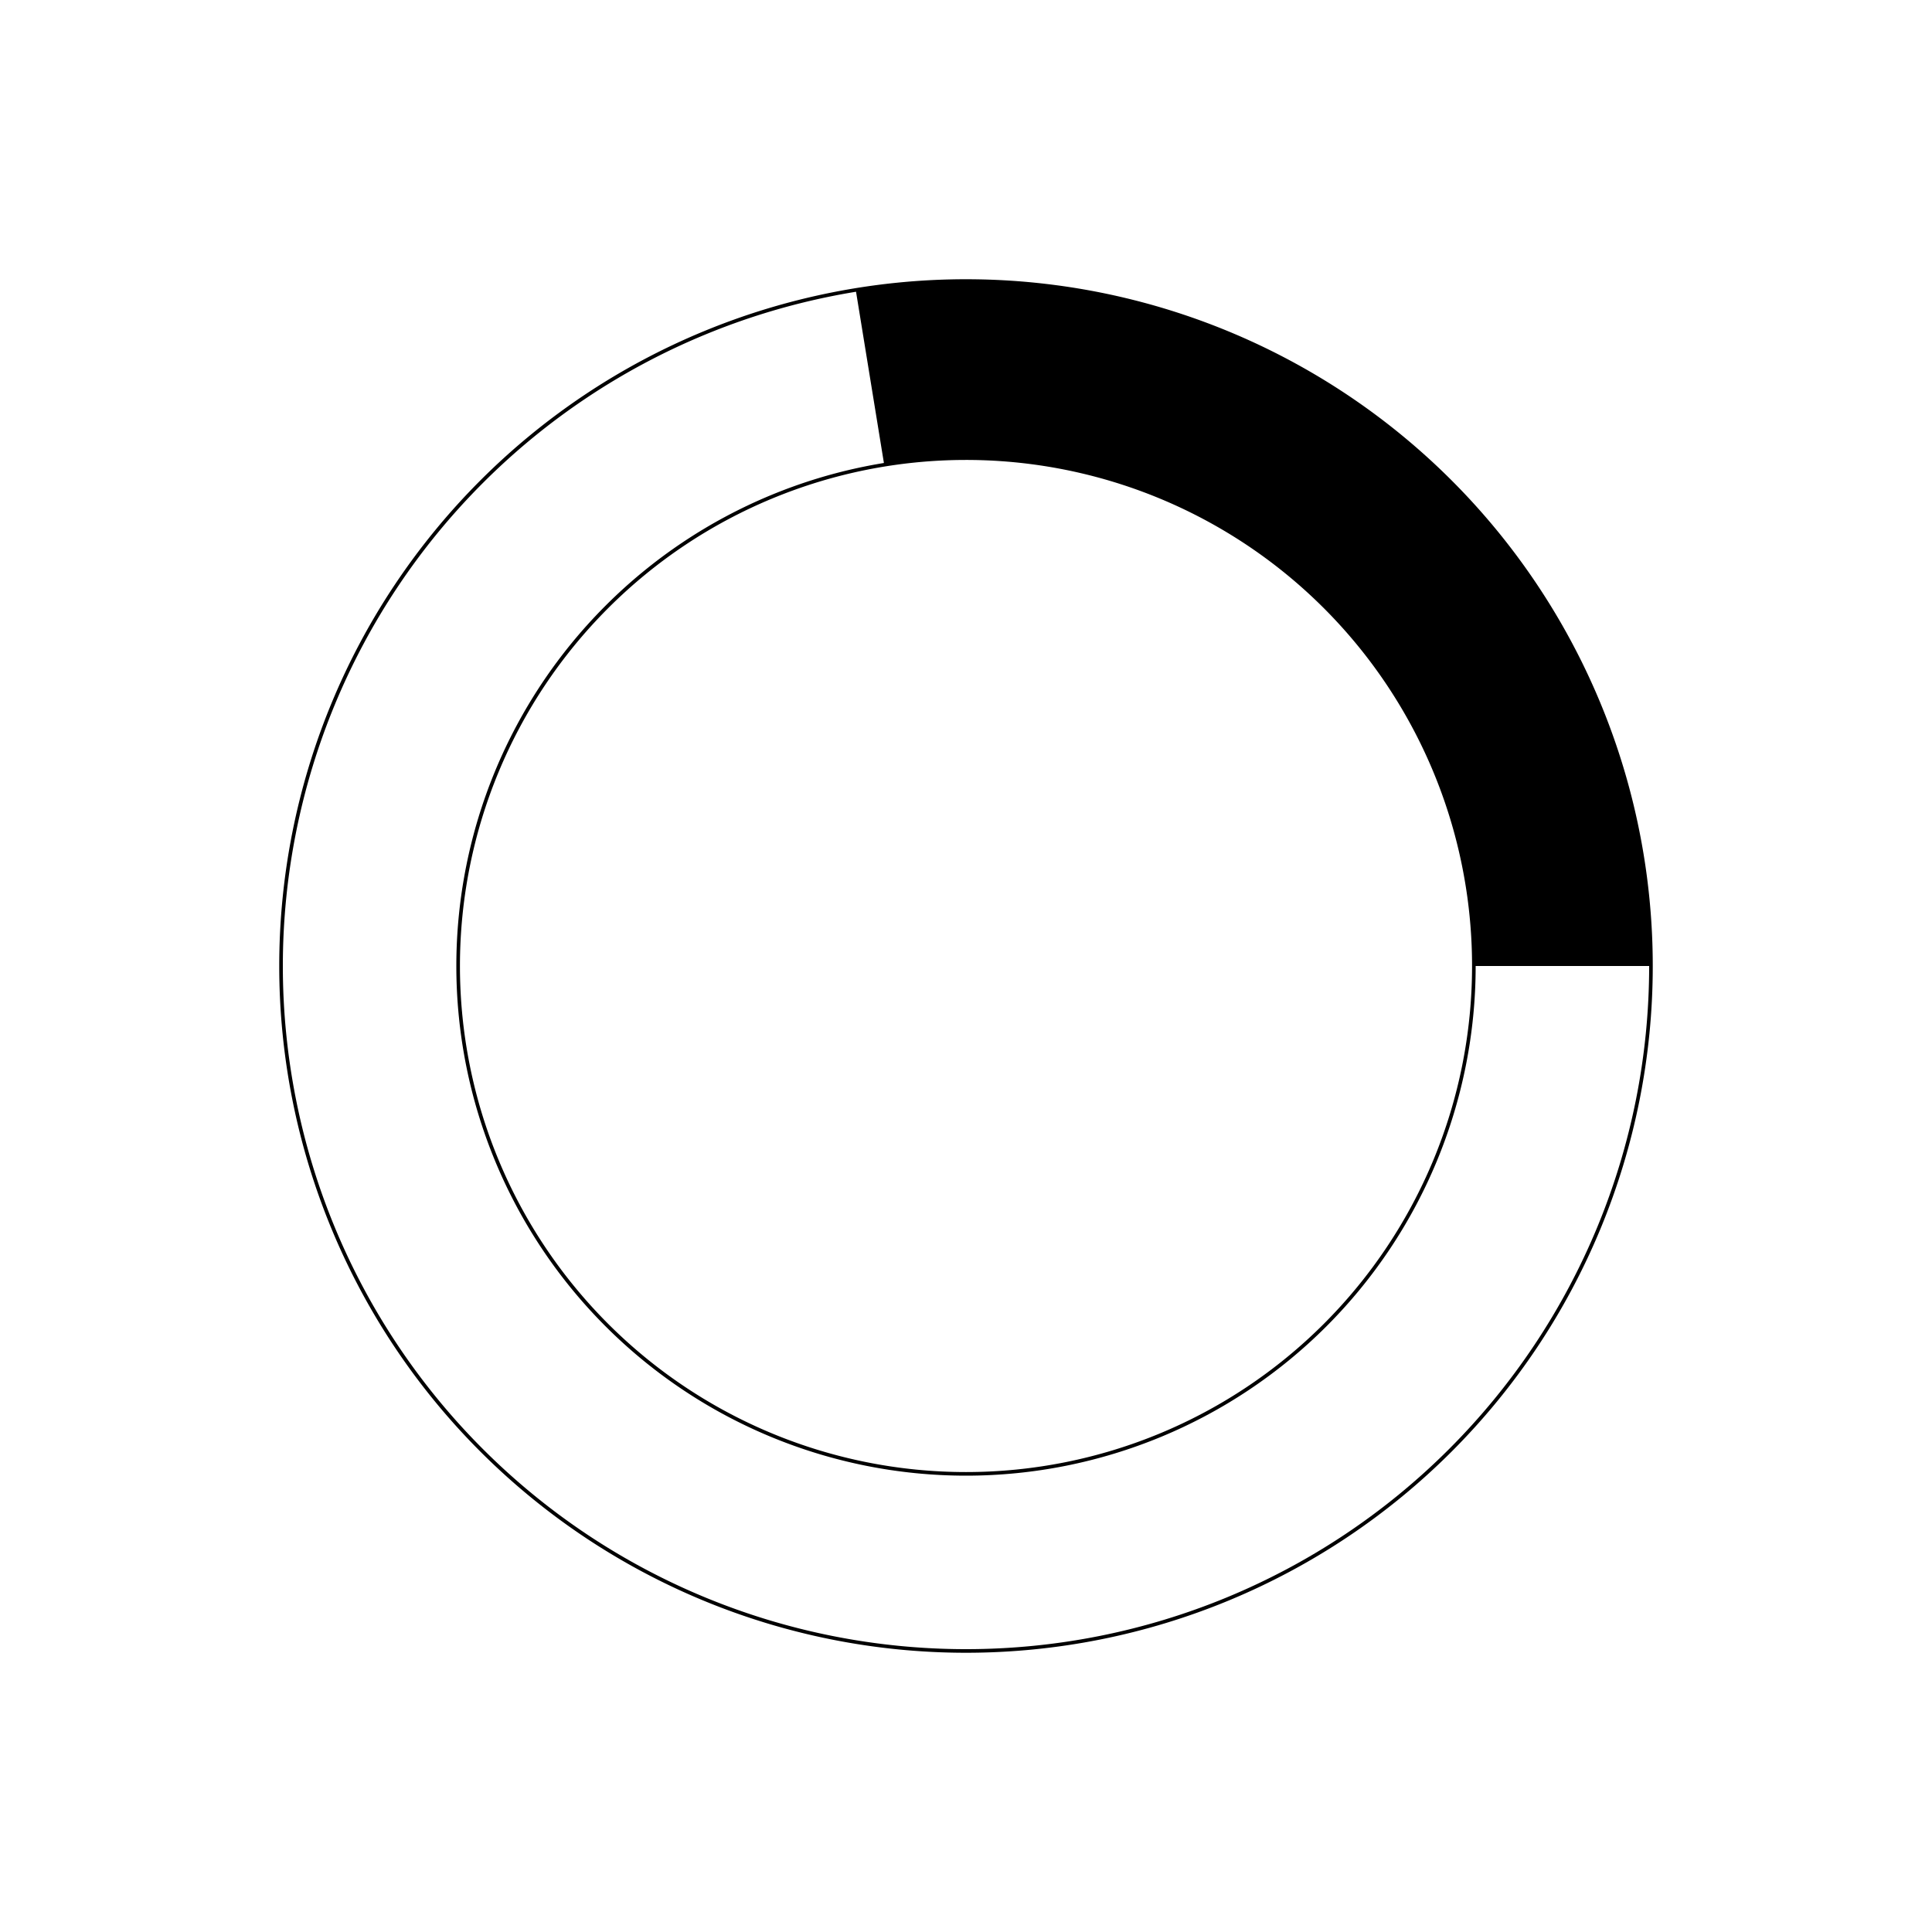 <svg id="Layer_1" data-name="Layer 1" xmlns="http://www.w3.org/2000/svg" viewBox="0 0 150 150"><defs><style>.cls-1{fill:none;stroke:#000;stroke-miterlimit:10;stroke-width:0.28px;}</style></defs><g id="Ellipse_1" data-name="Ellipse 1"><path d="M127.1,64.29c-.18-.87-.38-1.72-.59-2.56v0c-.22-.85-.46-1.68-.72-2.51L125.4,58A53.5,53.5,0,0,0,92,24.61c-1.23-.4-2.48-.79-3.76-1.11-.85-.23-1.69-.41-2.56-.6A53.32,53.32,0,0,0,75,21.81a52.6,52.6,0,0,0-8.56.7l2.21,13.58A39.46,39.46,0,0,1,114.43,75h13.75A53.3,53.3,0,0,0,127.1,64.29Z"/></g><path class="cls-1" d="M128.18,75A53.18,53.18,0,1,1,75,21.82,53.18,53.18,0,0,1,128.18,75ZM75,35.57A39.43,39.43,0,1,0,114.43,75,39.43,39.43,0,0,0,75,35.57Z"/></svg>